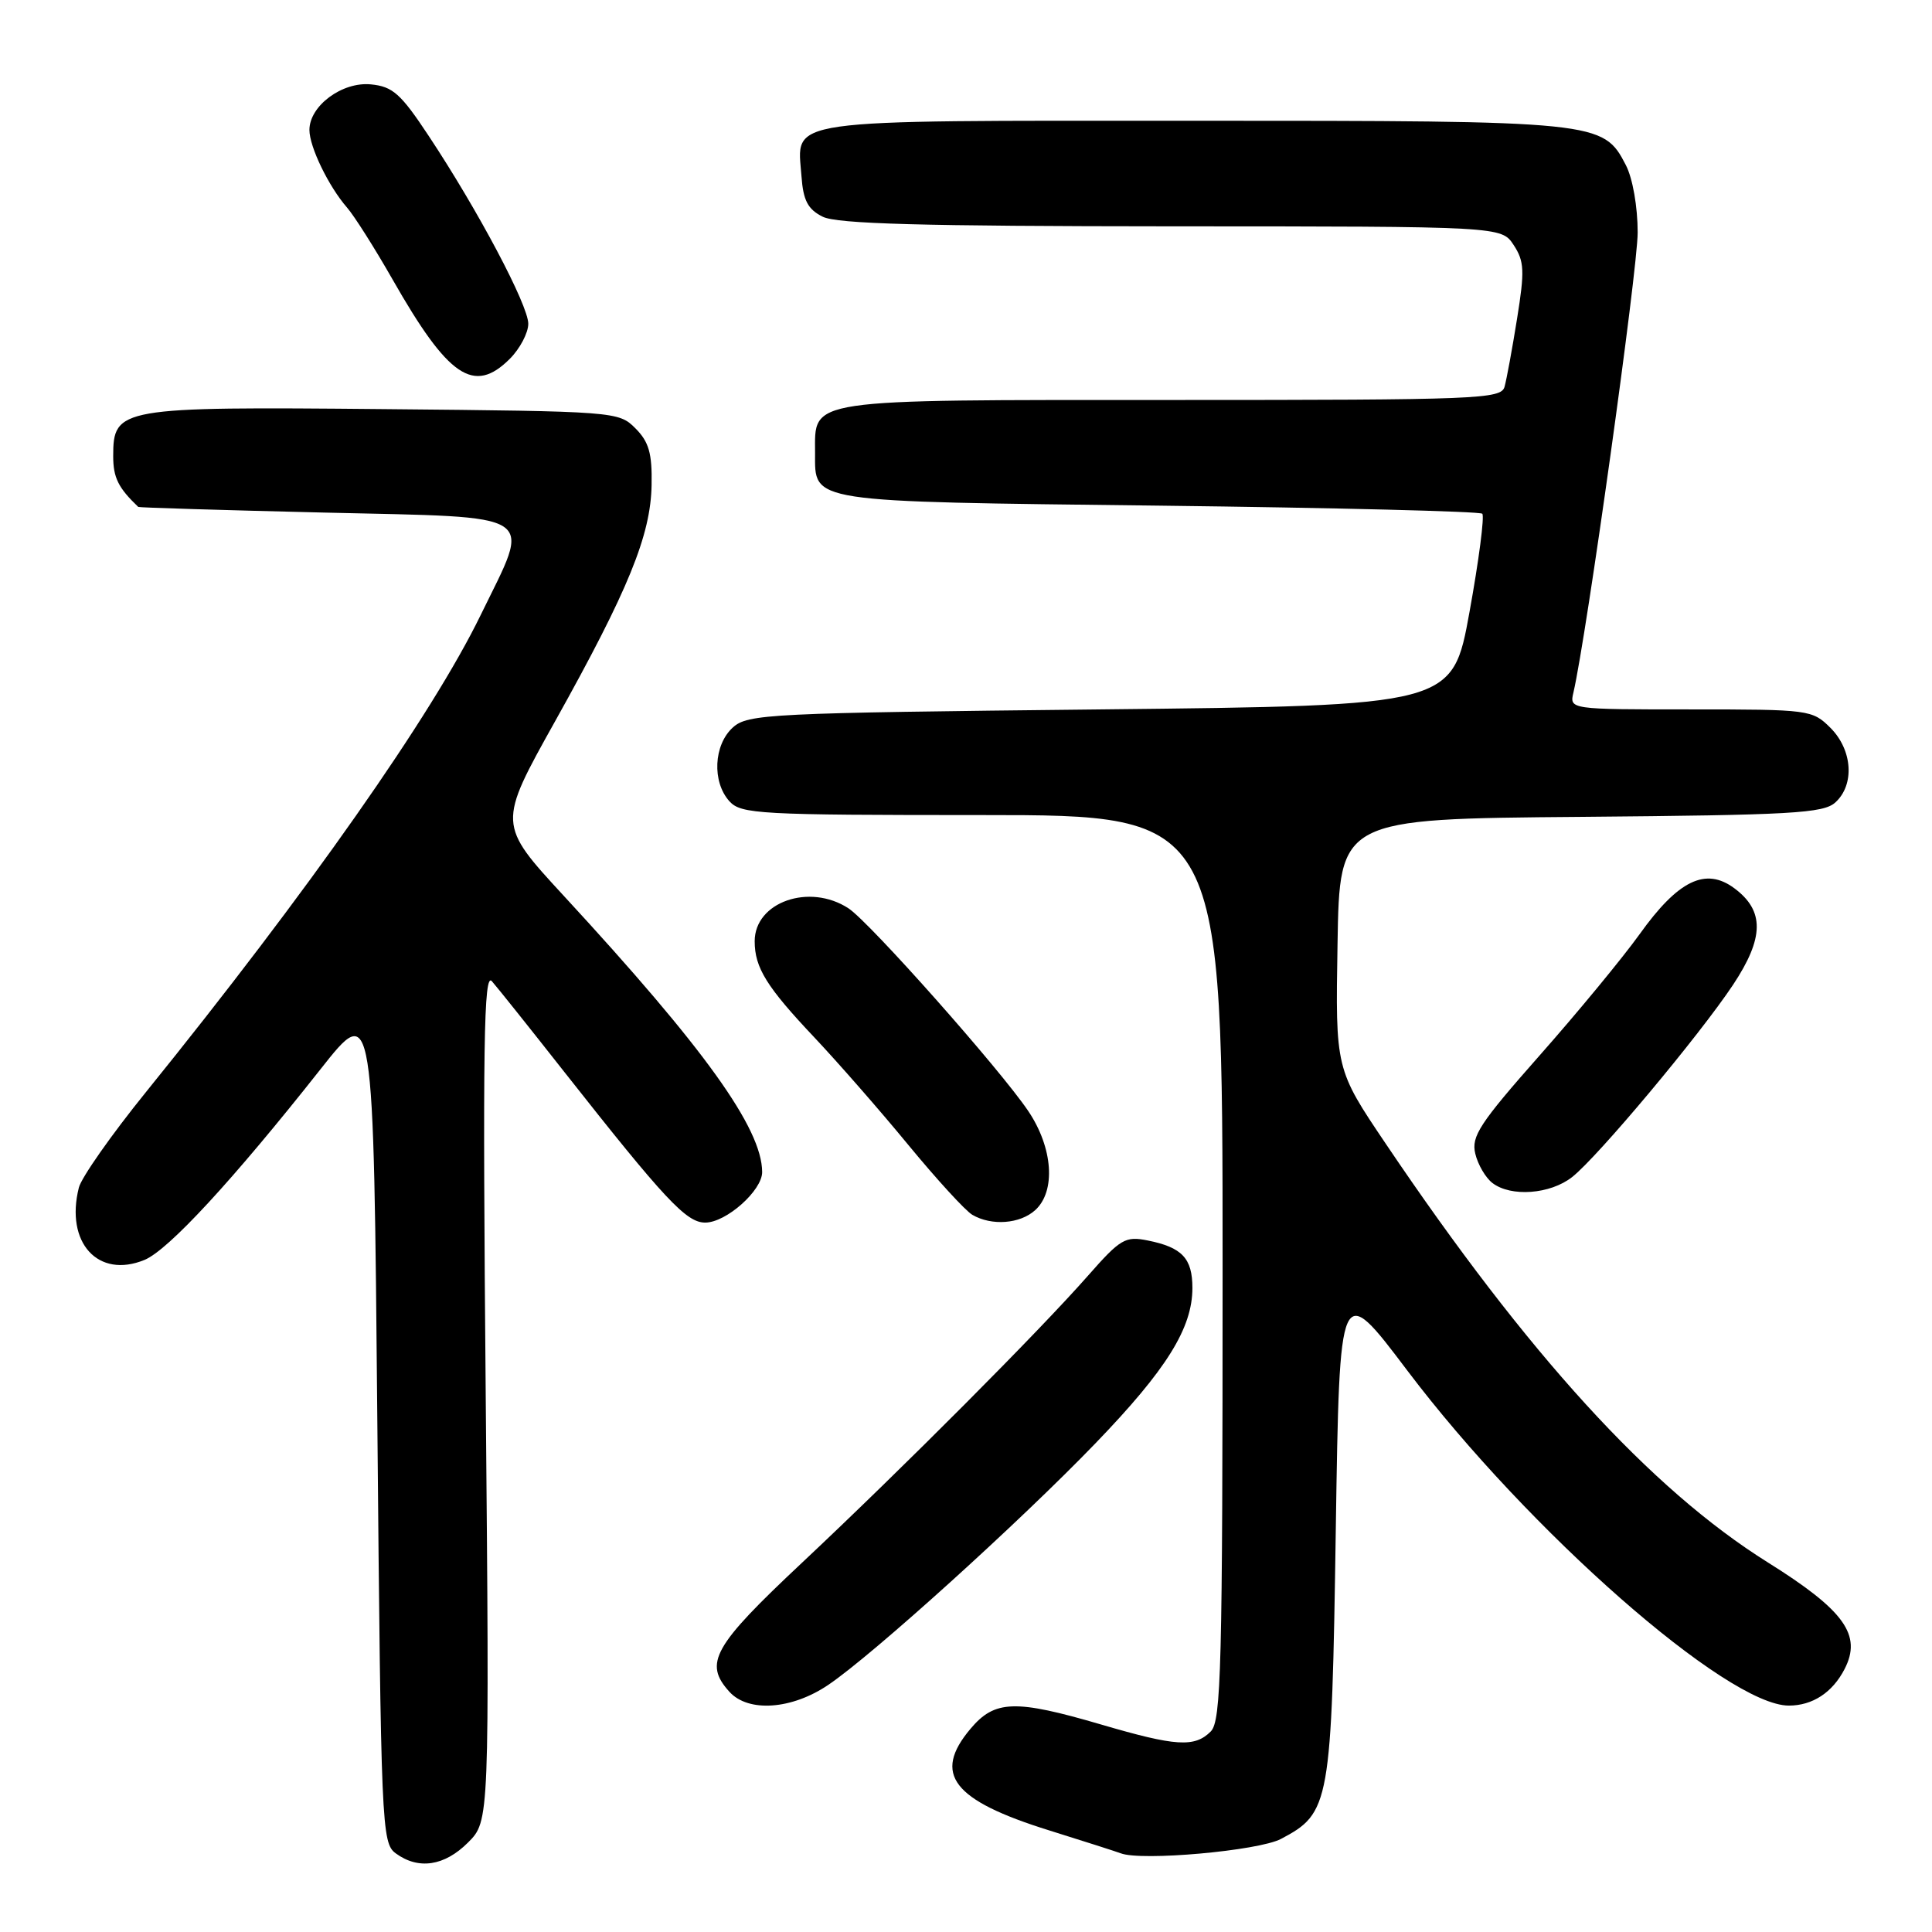 <?xml version="1.0" encoding="UTF-8" standalone="no"?>
<!DOCTYPE svg PUBLIC "-//W3C//DTD SVG 1.1//EN" "http://www.w3.org/Graphics/SVG/1.1/DTD/svg11.dtd" >
<svg xmlns="http://www.w3.org/2000/svg" xmlns:xlink="http://www.w3.org/1999/xlink" version="1.1" viewBox="0 0 256 256">
 <g >
 <path fill="currentColor"
d=" M 62.01 244.15 C 64.86 241.30 64.86 241.30 64.36 184.90 C 63.95 138.22 64.10 128.76 65.18 130.02 C 65.91 130.85 70.22 136.25 74.76 142.02 C 88.13 158.99 90.94 162.00 93.44 162.00 C 96.22 162.00 101.00 157.75 100.99 155.30 C 100.96 149.50 93.36 138.92 74.72 118.72 C 65.94 109.20 65.94 109.20 73.56 95.56 C 83.28 78.15 86.23 70.92 86.34 64.25 C 86.42 60.06 85.98 58.54 84.19 56.75 C 81.98 54.53 81.56 54.50 50.86 54.21 C 15.78 53.88 15.00 54.02 15.00 60.45 C 15.00 63.28 15.67 64.64 18.32 67.17 C 18.42 67.26 29.52 67.60 43.00 67.92 C 71.90 68.60 70.44 67.65 63.69 81.50 C 57.25 94.73 40.79 118.18 19.32 144.73 C 14.77 150.35 10.78 156.04 10.45 157.36 C 8.61 164.66 13.00 169.48 19.16 166.94 C 22.33 165.62 30.86 156.38 42.50 141.64 C 49.50 132.77 49.50 132.77 50.00 188.47 C 50.48 242.14 50.57 244.21 52.44 245.58 C 55.45 247.78 58.88 247.27 62.01 244.15 Z  M 169.73 243.67 C 176.24 240.24 176.45 239.11 177.00 202.61 C 177.50 169.72 177.50 169.72 186.48 181.61 C 202.57 202.90 228.87 226.00 237.03 226.00 C 240.17 226.00 242.81 224.27 244.41 221.17 C 246.75 216.65 244.40 213.38 234.25 207.03 C 218.72 197.31 202.43 179.46 183.64 151.58 C 176.95 141.66 176.95 141.66 177.23 125.08 C 177.50 108.50 177.50 108.50 209.44 108.24 C 237.40 108.00 241.60 107.77 243.19 106.33 C 245.77 103.99 245.48 99.39 242.55 96.45 C 240.14 94.05 239.75 94.00 224.03 94.00 C 207.96 94.00 207.96 94.00 208.49 91.75 C 210.21 84.35 217.00 35.73 217.00 30.81 C 217.00 27.40 216.34 23.62 215.43 21.87 C 212.43 16.06 211.84 16.00 158.10 16.00 C 102.93 16.00 105.63 15.62 106.20 23.35 C 106.43 26.56 107.04 27.73 109.00 28.71 C 110.89 29.67 122.10 29.97 155.23 29.99 C 198.95 30.00 198.95 30.00 200.57 32.47 C 201.98 34.62 202.04 35.89 201.02 42.22 C 200.38 46.22 199.63 50.29 199.36 51.25 C 198.90 52.88 195.93 53.00 155.26 53.00 C 106.36 53.00 108.00 52.76 108.00 60.03 C 108.00 66.63 106.77 66.45 153.57 67.00 C 176.82 67.28 196.09 67.76 196.41 68.07 C 196.72 68.39 195.96 74.24 194.72 81.07 C 192.47 93.50 192.47 93.50 145.84 94.00 C 101.78 94.47 99.09 94.60 97.10 96.40 C 94.56 98.71 94.33 103.60 96.65 106.17 C 98.19 107.87 100.57 108.00 130.15 108.00 C 162.00 108.00 162.00 108.00 162.00 167.93 C 162.00 221.08 161.82 228.03 160.43 229.43 C 158.29 231.57 155.81 231.41 145.95 228.52 C 134.49 225.16 131.81 225.25 128.59 229.08 C 123.54 235.08 126.21 238.54 139.00 242.53 C 143.68 243.99 147.95 245.36 148.50 245.57 C 151.22 246.63 166.75 245.24 169.73 243.67 Z  M 109.76 223.25 C 115.66 219.26 135.12 201.66 145.17 191.23 C 154.58 181.47 158.00 175.98 158.00 170.66 C 158.00 166.73 156.63 165.28 152.08 164.37 C 149.11 163.77 148.46 164.15 144.17 169.03 C 137.68 176.41 119.66 194.50 106.25 207.09 C 94.47 218.14 93.22 220.38 96.65 224.17 C 99.16 226.94 104.92 226.53 109.76 223.25 Z  M 137.17 160.35 C 139.93 157.84 139.53 152.09 136.25 147.22 C 132.51 141.67 115.25 122.21 112.43 120.36 C 107.26 116.98 100.00 119.52 100.00 124.72 C 100.00 128.23 101.58 130.77 107.94 137.50 C 111.05 140.80 116.66 147.21 120.39 151.75 C 124.13 156.29 127.93 160.44 128.84 160.97 C 131.39 162.46 135.15 162.18 137.17 160.35 Z  M 208.31 155.97 C 211.71 153.30 225.18 137.20 229.64 130.49 C 233.77 124.26 233.82 120.68 229.81 117.70 C 226.00 114.87 222.37 116.63 217.24 123.81 C 214.99 126.94 209.04 134.16 204.00 139.86 C 196.07 148.84 194.93 150.58 195.48 152.86 C 195.82 154.31 196.85 156.06 197.75 156.75 C 200.21 158.64 205.41 158.25 208.31 155.97 Z  M 67.55 47.55 C 68.90 46.20 70.00 44.10 70.00 42.90 C 70.00 40.44 63.34 27.86 56.80 18.00 C 53.10 12.40 52.03 11.46 49.14 11.18 C 45.33 10.81 41.00 14.03 41.00 17.22 C 41.00 19.46 43.55 24.71 45.98 27.50 C 46.94 28.60 49.65 32.88 52.00 37.00 C 59.40 50.00 62.79 52.30 67.55 47.55 Z "/>
</g>
</svg>